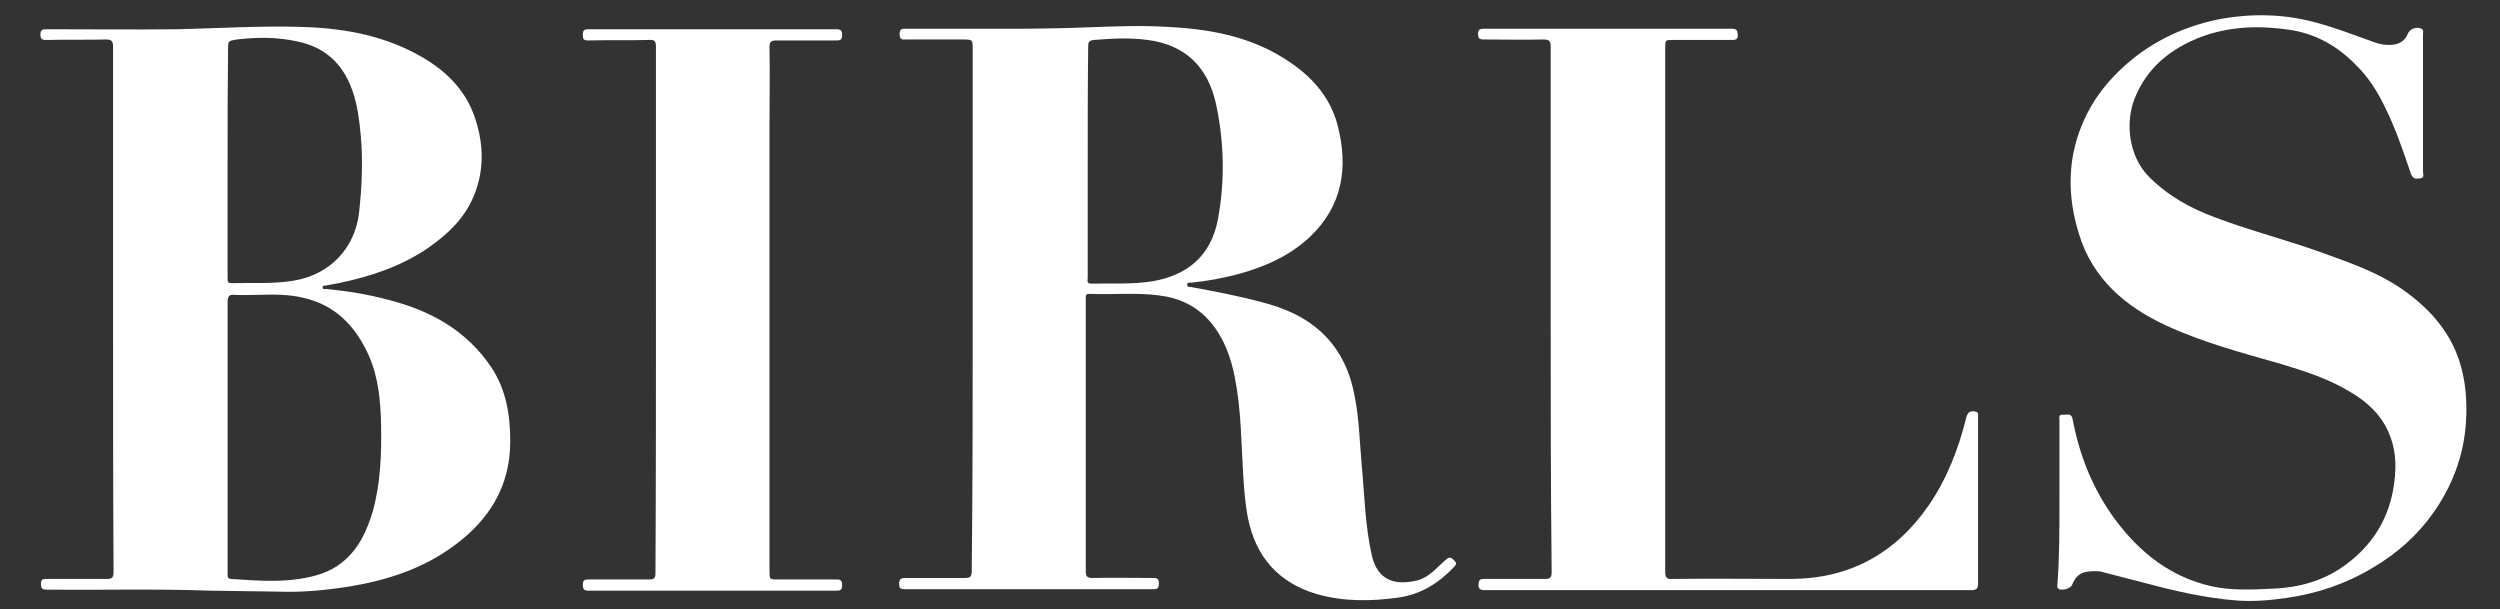 <?xml version="1.0" encoding="utf-8"?>
<!-- Generator: Adobe Illustrator 19.2.1, SVG Export Plug-In . SVG Version: 6.00 Build 0)  -->
<svg version="1.1" id="Layer_1" xmlns="http://www.w3.org/2000/svg" xmlns:xlink="http://www.w3.org/1999/xlink" x="0px" y="0px"
	 viewBox="0 0 513 125" style="enable-background:new 0 0 513 125;" xml:space="preserve">
<rect x="0" y="0" width="513" height="125" fill="#333333" stroke="none"/>
<style type="text/css">
	.st0{fill:#ffffff;}
</style>
<g>
	<path class="st0" d="M199.6,63.4c0-17.7,0-35.4,0-53.2c0-2.1,0-2.1-2.2-2.1c-3.8,0-7.5,0-11.3,0c-0.8,0-1.5,0.2-1.5-1.1
		c0-1.2,0.6-1.1,1.4-1.1c7.3,0,14.6,0,21.8,0c5.2,0,10.5-0.1,15.7-0.3c5.3-0.2,10.6-0.4,15.8-0.1c8.4,0.4,16.6,1.8,23.9,6.3
		c5.4,3.3,9.7,7.7,11.3,14c2.2,8.6,1,16.5-5.8,22.9c-4.2,3.9-9.3,6.1-14.8,7.6c-3.1,0.8-6.3,1.4-9.5,1.7c-0.3,0-0.8-0.1-0.8,0.4
		s0.5,0.5,0.8,0.5c4.9,0.9,9.7,1.8,14.5,3.1c4.7,1.2,9.1,3.1,12.6,6.5c3.7,3.6,5.6,8,6.5,12.9c0.9,4.6,1,9.2,1.4,13.8
		c0.6,6.3,0.7,12.6,2.1,18.8c1.2,5.1,4.7,6.2,9.3,5.1c2.4-0.6,3.9-2.5,5.6-4c0.7-0.7,1.2-1,2-0.1c0.5,0.5,0.5,0.8,0,1.3
		c-3.1,3.3-6.7,5.6-11.3,6.3c-5.7,0.8-11.3,0.9-16.9-0.7c-7.8-2.3-12.5-7.6-14.1-15.5c-0.6-3-0.8-6-1-9c-0.4-6.6-0.4-13.3-1.7-19.9
		c-0.8-4.1-2.2-8.1-5-11.4c-2.8-3.3-6.4-5-10.7-5.5c-4.7-0.6-9.4-0.1-14.1-0.3c-0.6,0-0.9,0.2-0.8,0.8c0,0.2,0,0.4,0,0.6
		c0,18.5,0,37,0,55.5c0,1.1,0.3,1.4,1.4,1.4c4.2-0.1,8.3,0,12.5,0c0.9,0,1.1,0.3,1.1,1.1c0,0.9-0.2,1.2-1.1,1.2c-17,0-34,0-51,0
		c-0.8,0-1.2-0.1-1.2-1.1s0.4-1.2,1.3-1.2c4,0,8.1,0,12.1,0c1.2,0,1.5-0.2,1.5-1.5C199.6,99.4,199.6,81.4,199.6,63.4z M223.2,33.1
		c0,8,0,15.9,0,23.9c0,0.5-0.3,1.2,0.7,1.2c4.2-0.1,8.5,0.2,12.7-0.5c7.3-1.3,11.9-5.4,13.3-12.6c1.5-8,1.3-16-0.4-23.9
		c-1.7-7.5-6.3-12-14-13c-3.7-0.5-7.3-0.3-11,0c-1,0.1-1.2,0.4-1.2,1.3C223.2,17.3,223.2,25.2,223.2,33.1z"/>
	<path class="st0" d="M23.2,63.4c0-17.9,0-35.8,0-53.8c0-1.2-0.3-1.5-1.5-1.5c-4.1,0.1-8.2,0-12.2,0.1C8.6,8.2,8.3,8,8.3,7.1
		S8.6,6,9.5,6c9,0,18.1,0.1,27.1,0C44.8,5.8,53,5.3,61.2,5.5c8.5,0.2,16.7,1.5,24.3,5.6c5.6,3,10,7.1,12,13.2
		c1.8,5.4,1.9,10.9-0.4,16.2c-1.9,4.4-5.2,7.5-9,10.2c-5.6,3.9-11.9,6-18.6,7.4c-0.9,0.2-1.8,0.3-2.7,0.5c-0.3,0-0.6,0-0.6,0.4
		s0.4,0.3,0.7,0.3c4.3,0.4,8.6,1.1,12.7,2.2c8.7,2.2,16.2,6.3,21.3,14c3,4.6,3.8,9.7,3.8,15.1c0,9.3-4.4,16.2-11.7,21.5
		c-6.3,4.6-13.4,6.9-21,8.2c-5,0.8-10,1.3-15,1.1c-4.7-0.1-9.4-0.1-14.1-0.2c-11.1-0.4-22.1-0.1-33.2-0.2c-1,0-1.3-0.2-1.3-1.2
		c0-0.8,0.3-1,1-1c4.2,0,8.3,0,12.5,0c1.1,0,1.4-0.3,1.4-1.4C23.2,99.4,23.2,81.4,23.2,63.4z M53.1,60.5c-1.6,0-3.3,0.1-4.9,0
		c-1.2-0.1-1.5,0.3-1.5,1.5c0,18.4,0,36.9,0,55.3c0,0.2,0,0.5,0,0.7c0,0.5,0.2,0.8,0.7,0.8c4.7,0.3,9.3,0.7,14,0
		c3.2-0.5,6.2-1.3,8.8-3.4c3.4-2.7,5.1-6.5,6.3-10.5c1.6-5.8,1.8-11.7,1.7-17.6c-0.1-4.9-0.5-9.7-2.5-14.3
		c-2.7-6-6.8-10.4-13.5-11.9C59.3,60.4,56.2,60.4,53.1,60.5z M46.7,33.1c0,4.8,0,9.5,0,14.3c0,3.2,0,6.5,0,9.7c0,0.6,0,1,0.8,1
		c4.2-0.1,8.5,0.2,12.7-0.5c7.5-1.2,12.7-6.7,13.5-14.1c0.5-4.5,0.7-8.9,0.5-13.4C74,27,73.7,23.9,73,20.9c-1.6-6.5-5.2-11-12-12.4
		c-4.1-0.9-8.2-0.9-12.4-0.4c-1.8,0.3-1.8,0.3-1.8,2C46.7,17.8,46.7,25.4,46.7,33.1z"/>
	<path class="st0" d="M422.6,103c0-5.5,0-11,0-16.6c0-0.5-0.3-1.4,0.7-1.3c0.7,0.1,1.7-0.5,2,0.9c1.4,7.5,4.2,14.5,8.8,20.7
		c5,6.7,11.3,11.7,19.7,13.6c4.1,0.9,8.3,0.7,12.4,0.5c5.7-0.2,11-1.7,15.5-5.2c4.9-3.7,8.1-8.6,9.3-14.7c0.8-4.2,0.9-8.4-1-12.5
		c-1.6-3.5-4.4-6-7.6-7.9c-4.4-2.7-9.3-4.3-14.3-5.8c-8-2.3-16-4.4-23.6-7.9c-8.4-3.9-15.1-9.6-17.9-18.8c-2.5-8-2.4-16,1.2-23.7
		c1.7-3.7,4.1-6.9,7.1-9.8C440.6,9,447.4,5.6,455.1,4c6.8-1.3,13.6-1.2,20.4,0.7c4,1.1,7.9,2.6,11.8,4c1.1,0.4,2.3,0.6,3.5,0.5
		c1.5-0.1,2.7-0.8,3.3-2.3c0.4-1,1.8-1.5,2.8-1c0.5,0.3,0.3,0.8,0.3,1.2c0,6.4,0,12.9,0,19.3c0,3,0,5.9,0,8.9c0,0.5,0.4,1.2-0.6,1.3
		c-0.8,0.1-1.5,0.2-1.9-1c-1.6-4.7-3.2-9.5-5.5-14c-1.4-2.9-3.2-5.7-5.5-8c-3.8-4-8.4-6.7-14-7.5c-6.2-0.9-12.2-0.7-18.1,1.5
		c-6.2,2.4-11.1,6.3-13.6,12.7c-1.9,4.9-1.2,11.6,2.8,15.8c3.9,4,8.6,6.6,13.7,8.5c7.4,2.8,15,4.7,22.4,7.4c5.5,2,11,3.9,15.8,7.2
		c5.4,3.7,9.8,8.4,11.9,14.7c1.4,4.2,1.7,8.6,1.4,13c-0.5,6.9-2.9,13-6.8,18.5c-3.3,4.6-7.4,8.2-12.3,11.1
		c-5.5,3.3-11.4,5.3-17.7,6.2c-3.5,0.5-7,0.8-10.5,0.5c-6.2-0.5-12.3-1.9-18.3-3.5c-3-0.8-5.9-1.5-8.9-2.3c-1-0.3-2.1-0.2-3.1-0.1
		c-1.7,0.2-2.6,1.2-3.2,2.7c-0.3,0.8-2.2,1.3-2.8,0.8c-0.4-0.3-0.2-0.7-0.2-1.1C422.6,114.2,422.6,108.6,422.6,103z"/>
	<path class="st0" d="M318.2,63.4c0-17.9,0-35.8,0-53.8c0-1.2-0.3-1.5-1.5-1.5c-4.1,0.1-8.2,0-12.2,0c-0.9,0-1.2-0.2-1.2-1.1
		s0.3-1.1,1.2-1.1c17,0,33.9,0,50.9,0c0.9,0,1.1,0.3,1.2,1.2c0,1-0.4,1.1-1.2,1.1c-4,0-8.1,0-12.1,0c-1.6,0-1.6,0-1.6,1.6
		c0,24.4,0,48.7,0,73.1c0,11.5,0,23,0,34.4c0,1.2,0.3,1.6,1.5,1.5c8-0.1,16.1,0,24.1,0c12.1,0,21.5-5.1,28.4-15
		c3.8-5.5,6.2-11.7,7.8-18.2c0.3-1.1,0.9-1.4,2-1.1c0.3,0.1,0.4,0.2,0.4,0.5s0,0.6,0,1c0,11.2,0,22.4,0,33.6c0,1.1-0.2,1.5-1.4,1.5
		c-33.2,0-66.5,0-99.7,0c-0.9,0-1.5-0.1-1.4-1.3c0.1-0.8,0.3-1,1.1-1c4.2,0,8.3,0,12.5,0c1.1,0,1.4-0.3,1.4-1.4
		C318.2,99.4,318.2,81.4,318.2,63.4z"/>
	<path class="st0" d="M134.6,63.4c0-17.9,0-35.8,0-53.8c0-1.2-0.3-1.5-1.5-1.4c-4.1,0.1-8.2,0-12.4,0.1c-1,0-1.1-0.3-1.1-1.2
		s0.3-1.1,1.1-1.1c17,0,34,0,51,0c0.8,0,1.1,0.3,1.1,1.1c0,0.9-0.2,1.2-1.1,1.2c-4.1,0-8.2,0-12.4,0c-1.1,0-1.4,0.3-1.4,1.4
		c0.1,5.2,0,10.3,0,15.5c0,30.7,0,61.4,0,92c0,1.7,0,1.7,1.7,1.7c4,0,8.1,0,12.1,0c0.9,0,1.1,0.3,1.1,1.2c0,0.9-0.3,1.1-1.1,1.1
		c-17,0-34,0-51,0c-0.8,0-1.1-0.3-1.1-1.1c0-0.9,0.2-1.2,1.1-1.2c4.2,0,8.3,0,12.5,0c1.1,0,1.3-0.3,1.3-1.3
		C134.6,99.4,134.6,81.4,134.6,63.4z"/>
</g>
</svg>
